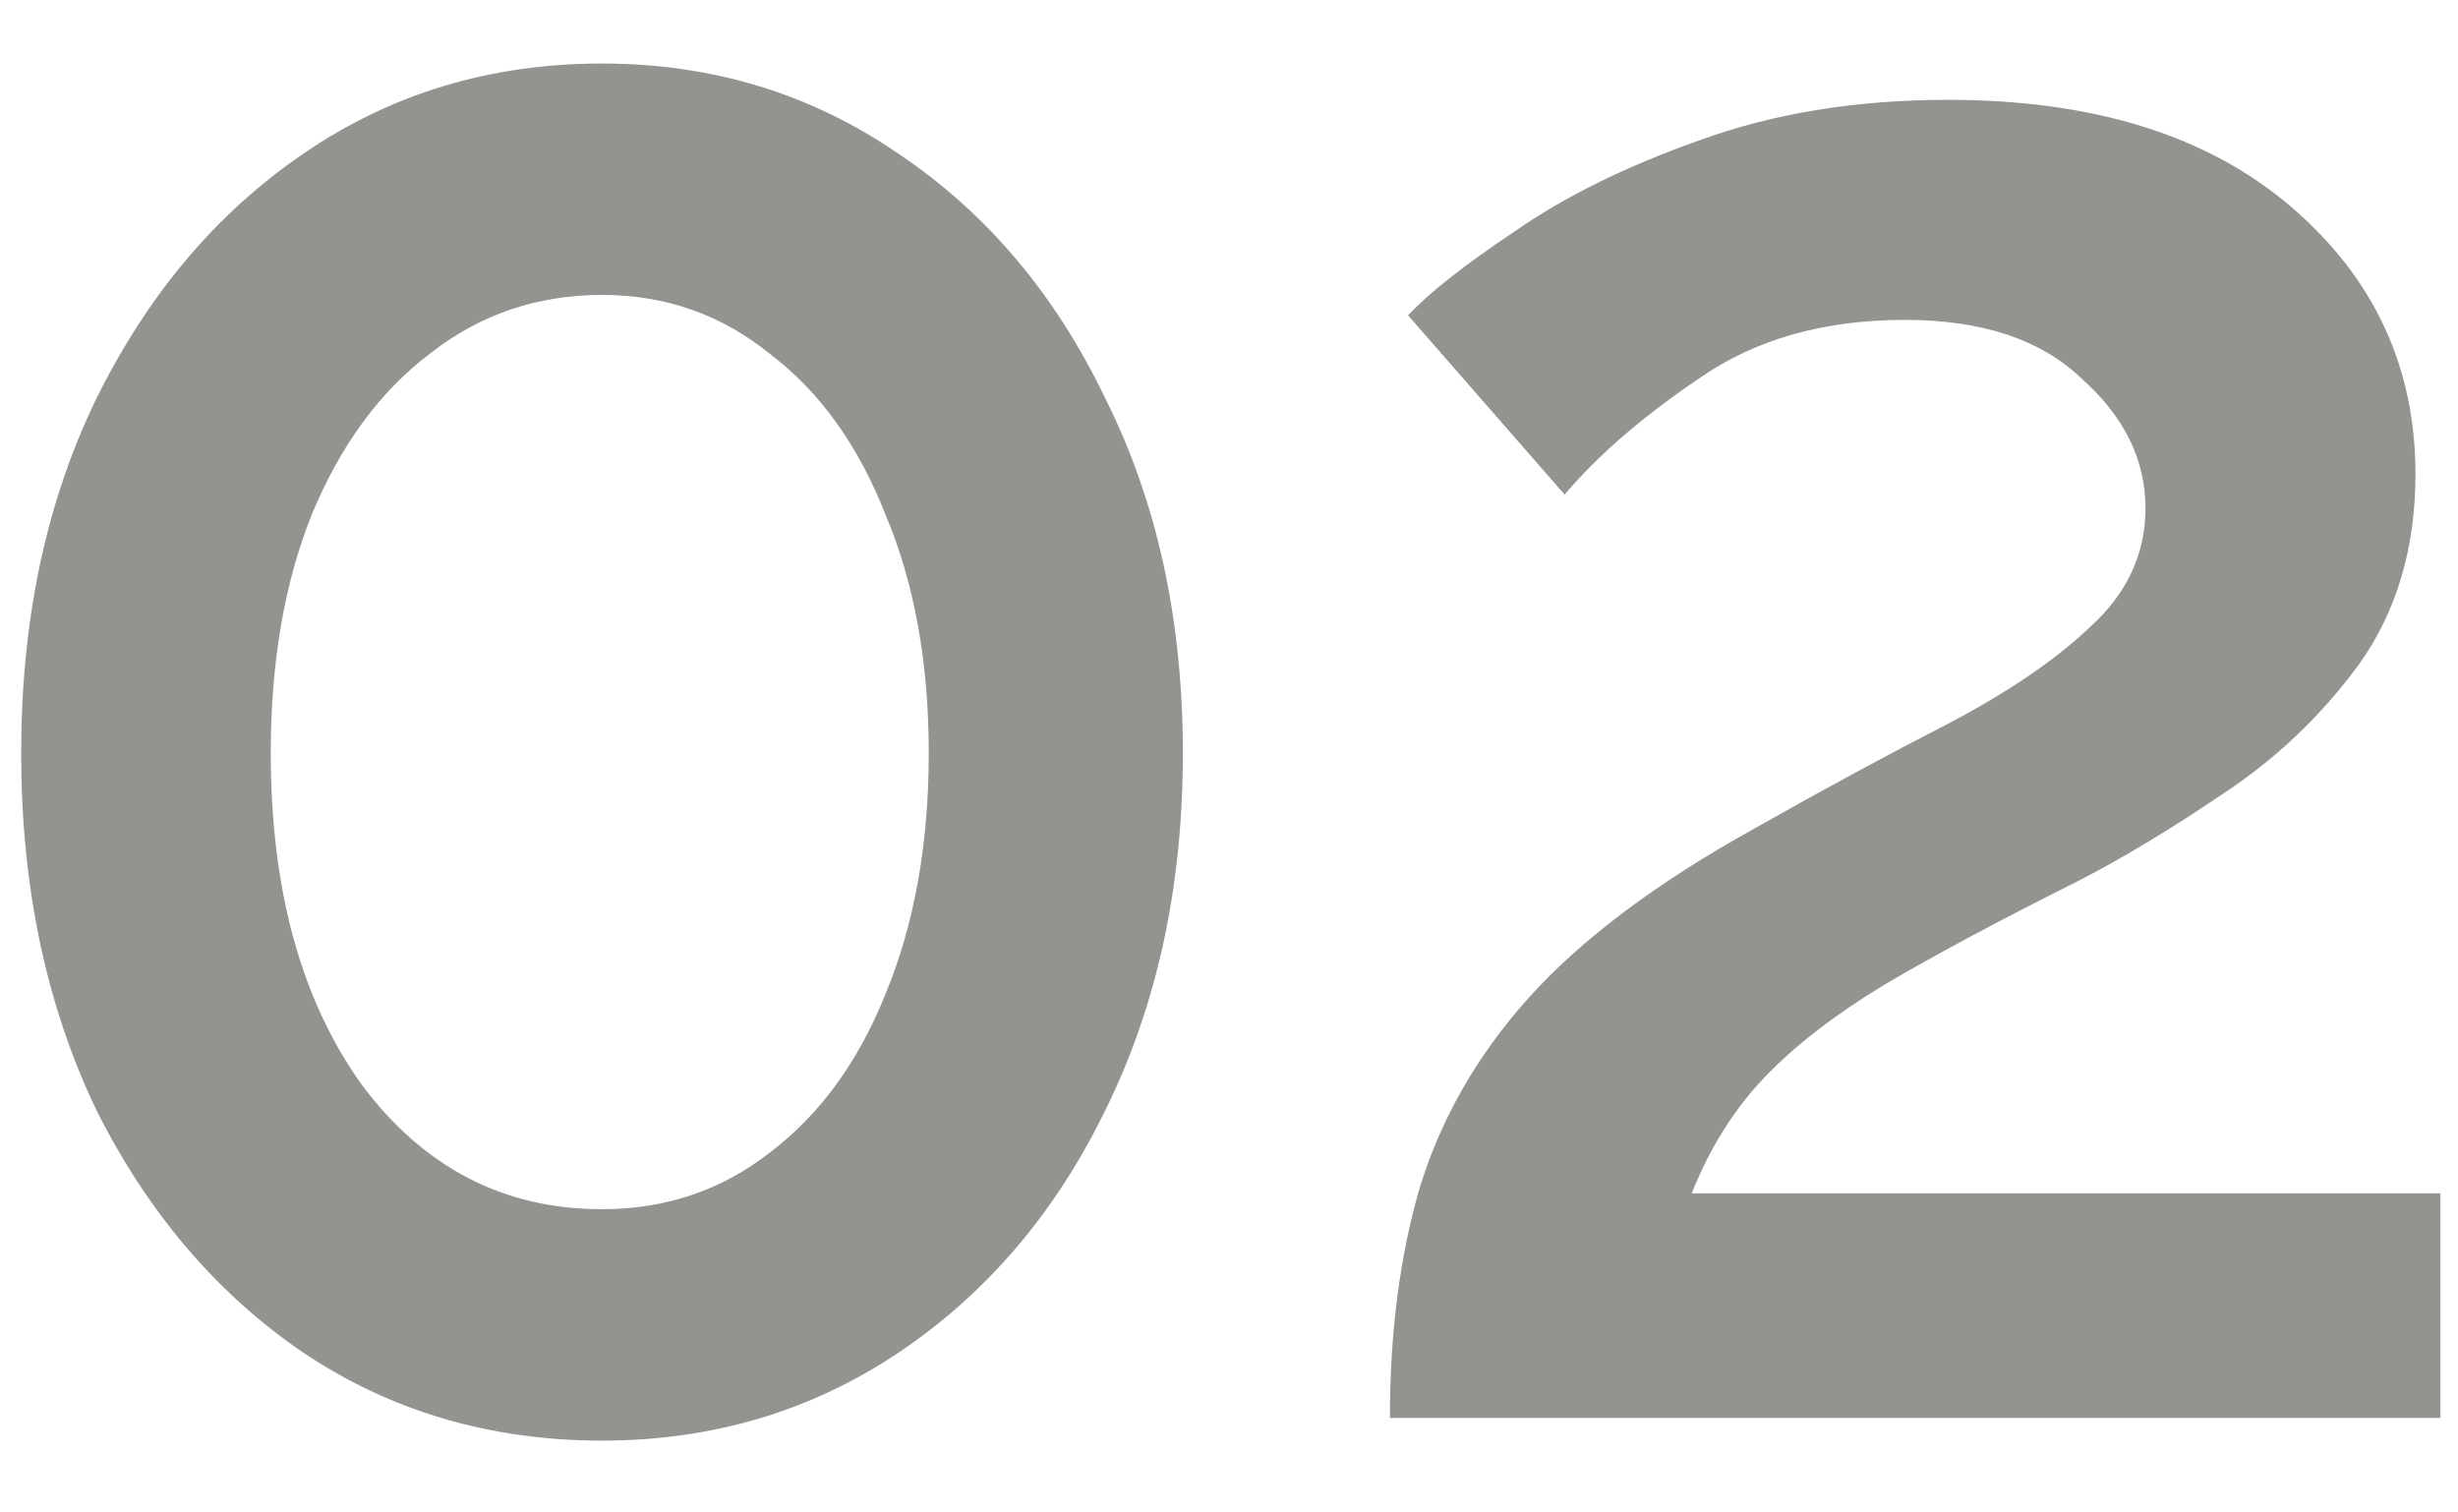<svg width="26" height="16" viewBox="0 0 26 16" fill="none" xmlns="http://www.w3.org/2000/svg">
<path opacity="0.5" d="M12.512 7.968C12.512 9.376 12.24 10.632 11.696 11.736C11.168 12.824 10.44 13.68 9.512 14.304C8.584 14.928 7.536 15.24 6.368 15.24C5.184 15.24 4.128 14.928 3.2 14.304C2.288 13.68 1.56 12.824 1.016 11.736C0.488 10.632 0.224 9.376 0.224 7.968C0.224 6.56 0.488 5.312 1.016 4.224C1.56 3.12 2.288 2.256 3.2 1.632C4.128 0.992 5.184 0.672 6.368 0.672C7.536 0.672 8.584 0.992 9.512 1.632C10.44 2.256 11.168 3.12 11.696 4.224C12.24 5.312 12.512 6.56 12.512 7.968ZM9.824 7.968C9.824 7.008 9.672 6.168 9.368 5.448C9.08 4.712 8.672 4.144 8.144 3.744C7.632 3.328 7.04 3.12 6.368 3.12C5.68 3.12 5.072 3.328 4.544 3.744C4.016 4.144 3.6 4.712 3.296 5.448C3.008 6.168 2.864 7.008 2.864 7.968C2.864 9.408 3.184 10.576 3.824 11.472C4.48 12.352 5.328 12.792 6.368 12.792C7.04 12.792 7.632 12.592 8.144 12.192C8.672 11.792 9.08 11.232 9.368 10.512C9.672 9.776 9.824 8.928 9.824 7.968ZM14.702 15C14.702 14.104 14.806 13.296 15.014 12.576C15.238 11.84 15.622 11.168 16.166 10.56C16.726 9.936 17.526 9.336 18.566 8.76C19.302 8.344 19.982 7.976 20.606 7.656C21.246 7.32 21.75 6.976 22.118 6.624C22.502 6.272 22.694 5.856 22.694 5.376C22.694 4.864 22.47 4.408 22.022 4.008C21.59 3.592 20.966 3.384 20.15 3.384C19.286 3.384 18.558 3.592 17.966 4.008C17.374 4.408 16.902 4.816 16.55 5.232L14.894 3.336C15.118 3.096 15.494 2.8 16.022 2.448C16.55 2.08 17.198 1.76 17.966 1.488C18.75 1.2 19.63 1.056 20.606 1.056C22.142 1.056 23.35 1.432 24.23 2.184C25.11 2.936 25.55 3.88 25.55 5.016C25.55 5.8 25.35 6.472 24.95 7.032C24.55 7.576 24.07 8.032 23.51 8.4C22.966 8.768 22.462 9.072 21.998 9.312C21.166 9.728 20.478 10.096 19.934 10.416C19.406 10.736 18.982 11.064 18.662 11.4C18.342 11.736 18.086 12.144 17.894 12.624H25.814V15H14.702Z" fill="#282B22"/>
</svg>

